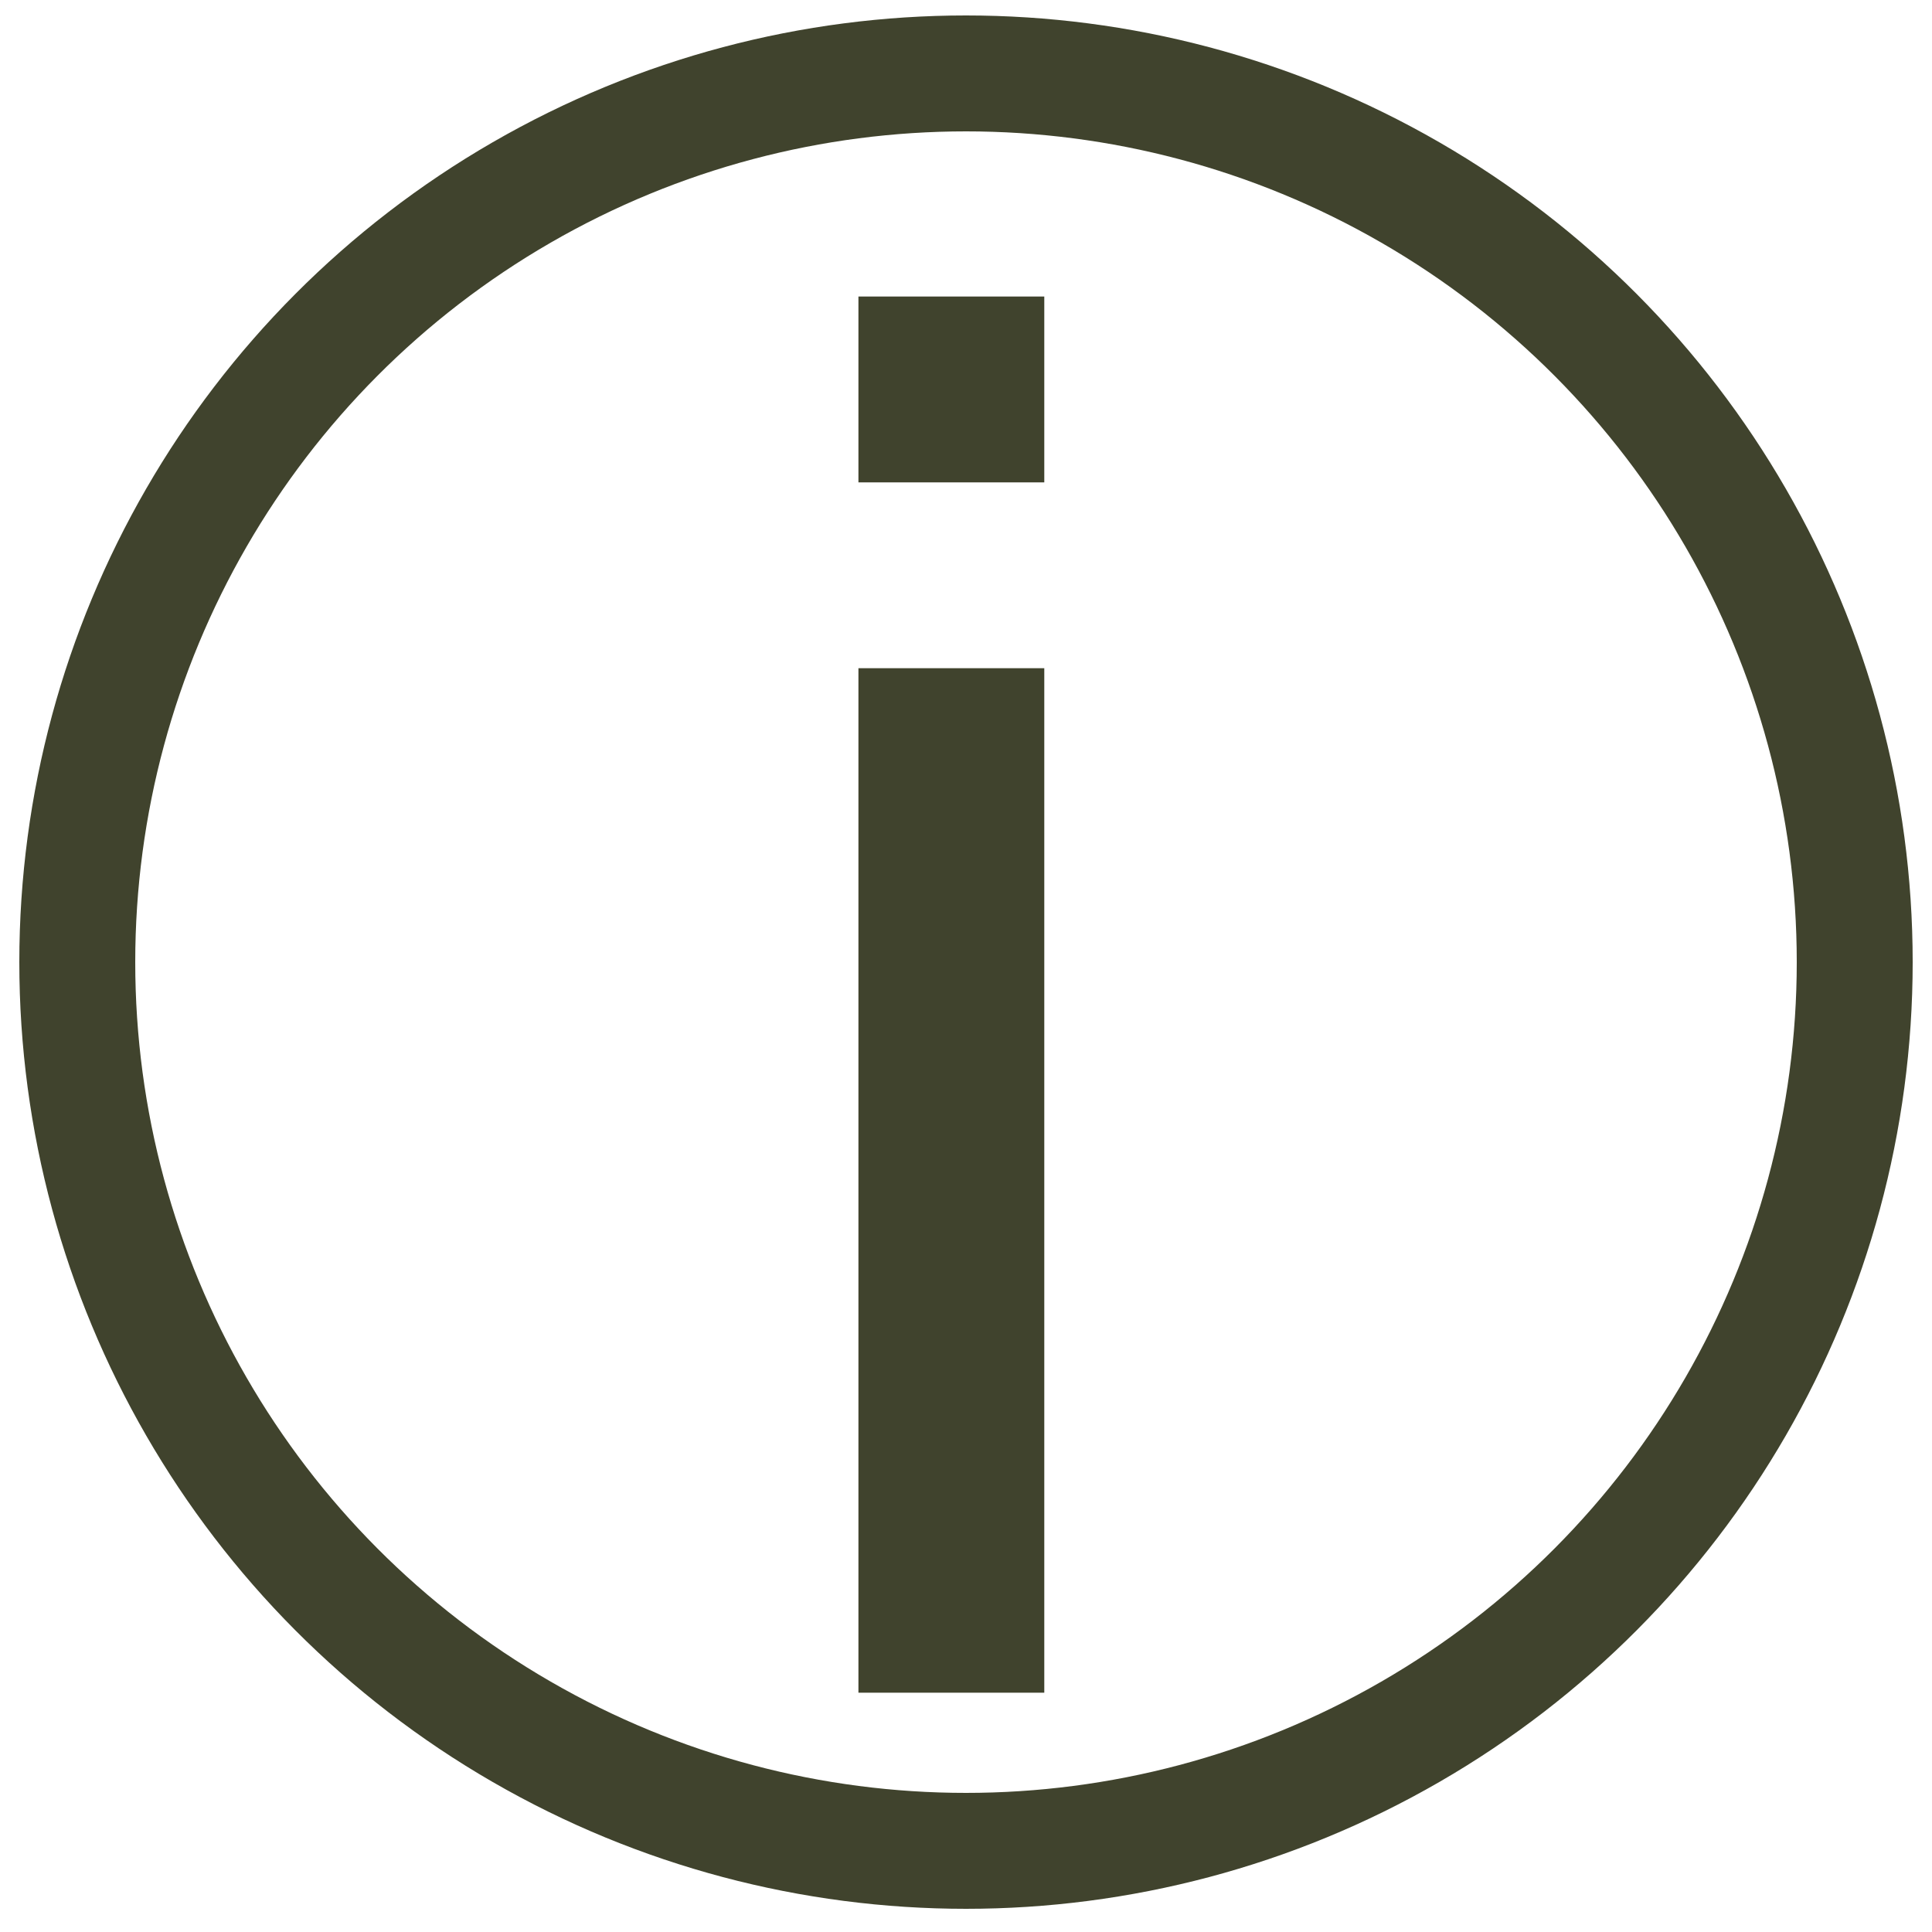 <?xml version="1.0" encoding="UTF-8"?>
<svg id="a" data-name="Layer 1" xmlns="http://www.w3.org/2000/svg" viewBox="0 0 500 500">
  <defs>
    <style>
      .b {
        fill: none;
        stroke: #40432d;
        stroke-miterlimit: 10;
        stroke-width: 30px;
      }

      .c {
        fill: #40432d;
        stroke-width: 0px;
      }
    </style>
  </defs>
  <circle class="b" cx="250" cy="249" r="230"/>
  <path class="c" d="M222.16,124.84v-48.1h48.1v48.1h-48.1ZM222.16,438.07V172.93h48.1v265.14h-48.1Z"/>
</svg>